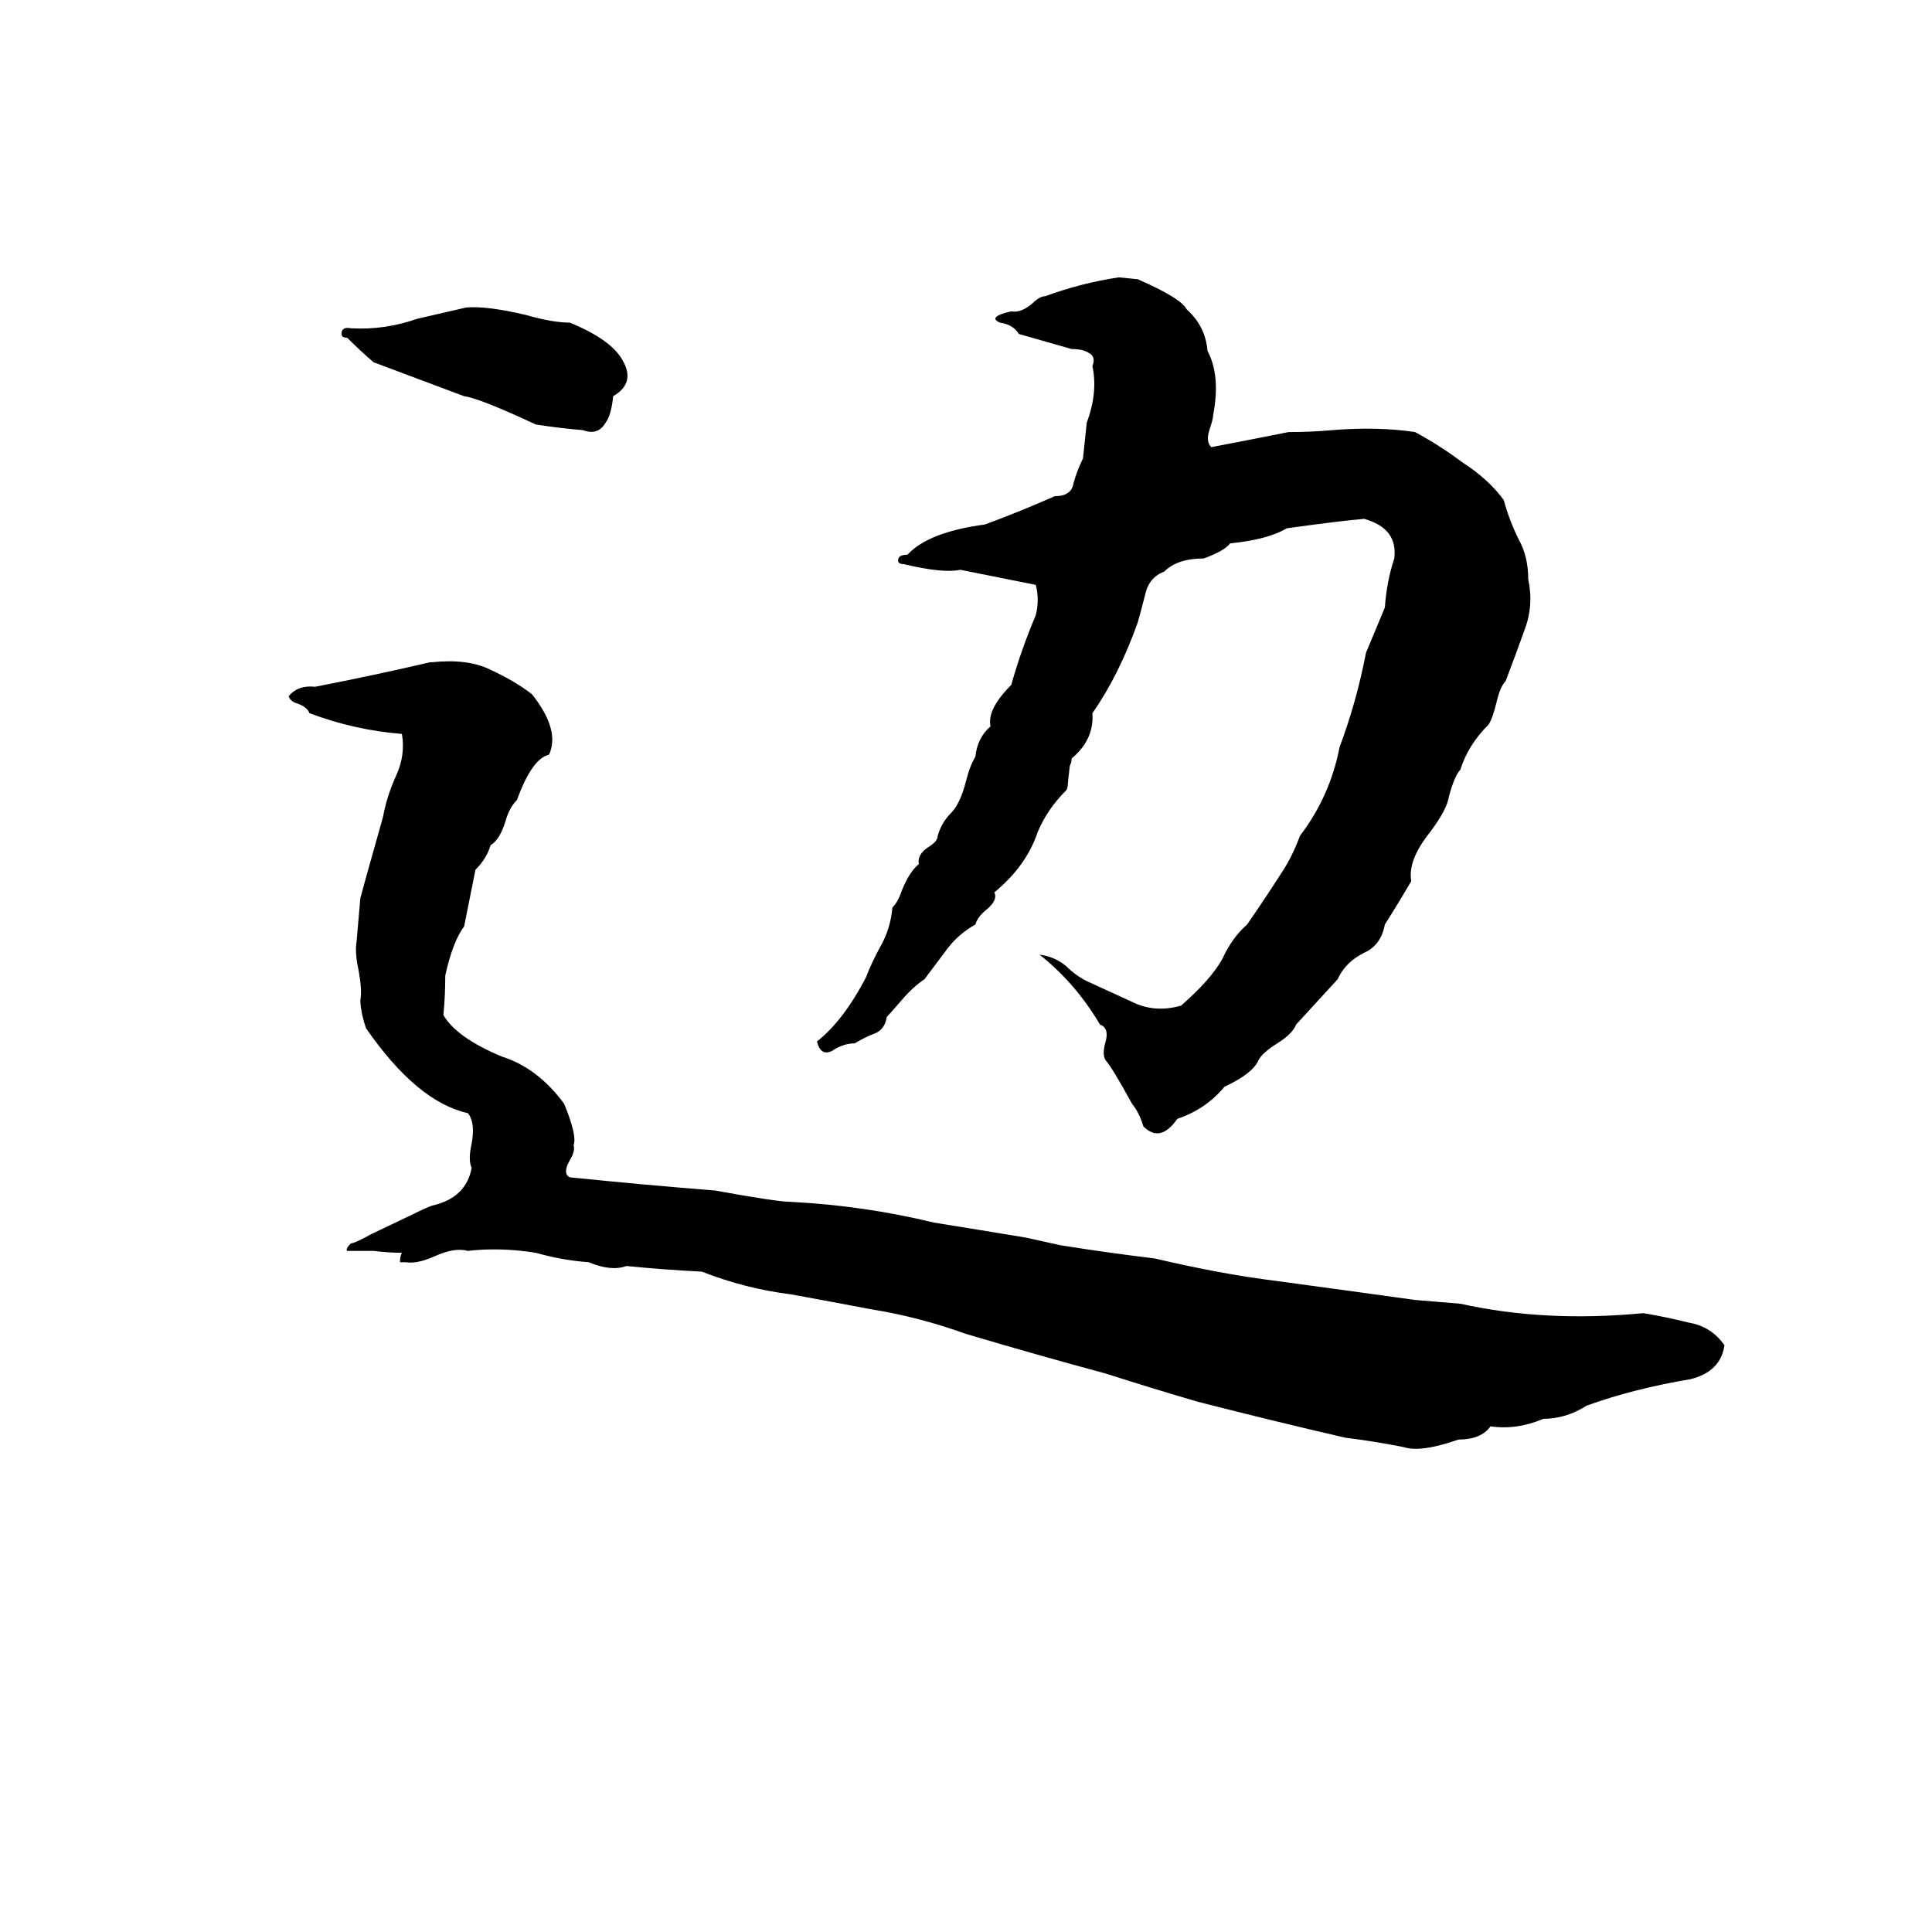 <svg xmlns="http://www.w3.org/2000/svg" viewBox="0 -800 1024 1024">
	<path fill="#000000" d="M593 -653L603 -652Q626 -642 629 -636Q639 -627 640 -614Q647 -601 643 -580Q643 -578 641 -572Q639 -566 642 -563Q663 -567 683 -571Q695 -571 706 -572Q730 -574 750 -571Q763 -564 775 -555Q789 -546 797 -535Q800 -524 805 -514Q810 -505 810 -493Q813 -479 808 -466Q803 -452 798 -439Q795 -436 793 -427Q791 -419 789 -416Q778 -405 774 -392Q771 -389 768 -378Q767 -371 758 -359Q746 -344 748 -333Q741 -321 734 -310Q732 -299 723 -295Q713 -290 709 -281L687 -257Q685 -252 677 -247Q669 -242 667 -238Q664 -231 649 -224Q639 -212 624 -207Q615 -194 606 -203Q604 -210 600 -215Q589 -235 586 -238Q584 -241 586 -248Q588 -255 583 -257Q570 -279 551 -294Q559 -293 565 -288Q570 -283 576 -280Q587 -275 600 -269Q612 -263 626 -267Q642 -281 648 -292Q653 -303 661 -310Q670 -323 679 -337Q685 -346 689 -357Q705 -378 710 -404Q719 -428 724 -454Q729 -466 734 -478Q735 -492 739 -504Q741 -520 723 -525Q711 -524 682 -520Q672 -514 652 -512Q649 -508 638 -504Q624 -504 617 -497Q609 -494 607 -485Q605 -477 603 -470Q593 -442 579 -422Q580 -408 568 -398Q568 -396 567 -394L566 -385Q566 -382 565 -381Q555 -371 550 -359Q544 -341 527 -327Q529 -323 523 -318Q518 -314 517 -310Q508 -305 502 -297Q496 -289 490 -281Q484 -277 478 -270Q472 -263 470 -261Q469 -254 463 -252Q458 -250 453 -247Q447 -247 441 -243Q435 -240 433 -248Q447 -259 459 -282Q462 -290 467 -299Q472 -308 473 -319Q476 -322 478 -328Q482 -338 487 -342Q486 -347 492 -351Q497 -354 497 -357Q499 -364 504 -369Q509 -374 512 -386Q514 -394 517 -399Q518 -409 525 -415Q523 -424 536 -437Q541 -455 549 -474Q551 -482 549 -490Q529 -494 509 -498Q500 -496 479 -501Q476 -501 476 -503Q476 -506 481 -506Q492 -518 522 -522Q541 -529 559 -537Q568 -537 569 -544Q571 -551 574 -557Q575 -566 576 -576Q582 -592 579 -606Q581 -611 577 -613Q574 -615 568 -615Q554 -619 540 -623Q537 -628 530 -629Q523 -632 536 -635Q541 -634 547 -639Q551 -643 554 -643Q573 -650 593 -653ZM247 -637Q258 -638 279 -633Q293 -629 302 -629Q324 -620 330 -609Q337 -597 325 -590Q324 -580 321 -576Q317 -569 309 -572Q297 -573 284 -575Q254 -589 246 -590Q222 -599 198 -608Q191 -614 184 -621Q181 -621 181 -623Q181 -627 186 -626Q204 -625 221 -631Q234 -634 247 -637ZM228 -449H229Q248 -451 260 -445Q273 -439 282 -432Q297 -413 291 -400Q282 -398 274 -376Q270 -372 268 -365Q265 -355 260 -352Q258 -345 252 -339Q249 -324 246 -309Q240 -301 236 -283Q236 -272 235 -262Q242 -250 266 -240Q285 -234 299 -215Q306 -198 304 -193Q305 -190 302 -185Q298 -178 302 -176Q341 -172 379 -169Q412 -163 419 -163Q458 -161 495 -152Q520 -148 544 -144Q553 -142 562 -140Q587 -136 612 -133Q629 -129 645 -126Q661 -123 677 -121Q714 -116 750 -111Q762 -110 774 -109Q819 -99 871 -104Q883 -102 895 -99Q907 -97 914 -87Q912 -73 896 -69Q866 -64 841 -55Q830 -48 818 -48Q804 -42 790 -44Q785 -37 773 -37Q753 -30 744 -33Q729 -36 713 -38Q674 -47 635 -57Q611 -64 586 -72Q549 -82 512 -93Q487 -102 462 -106Q441 -110 419 -114Q395 -117 372 -126Q352 -127 332 -129Q324 -126 312 -131Q298 -132 284 -136Q265 -139 248 -137Q241 -139 230 -134Q221 -130 215 -131Q213 -131 212 -131Q212 -134 213 -136Q206 -136 198 -137Q190 -137 184 -137Q183 -138 186 -141Q188 -141 197 -146L218 -156Q226 -160 229 -161Q247 -165 250 -181Q248 -185 250 -194Q252 -205 248 -210Q221 -216 194 -255Q191 -264 191 -270Q192 -275 190 -286Q188 -295 189 -301L191 -324Q192 -328 203 -367Q205 -378 210 -389Q215 -400 213 -411Q188 -413 164 -422Q163 -425 158 -427Q154 -428 153 -431Q158 -437 167 -436Q198 -442 228 -449Z"/>
</svg>